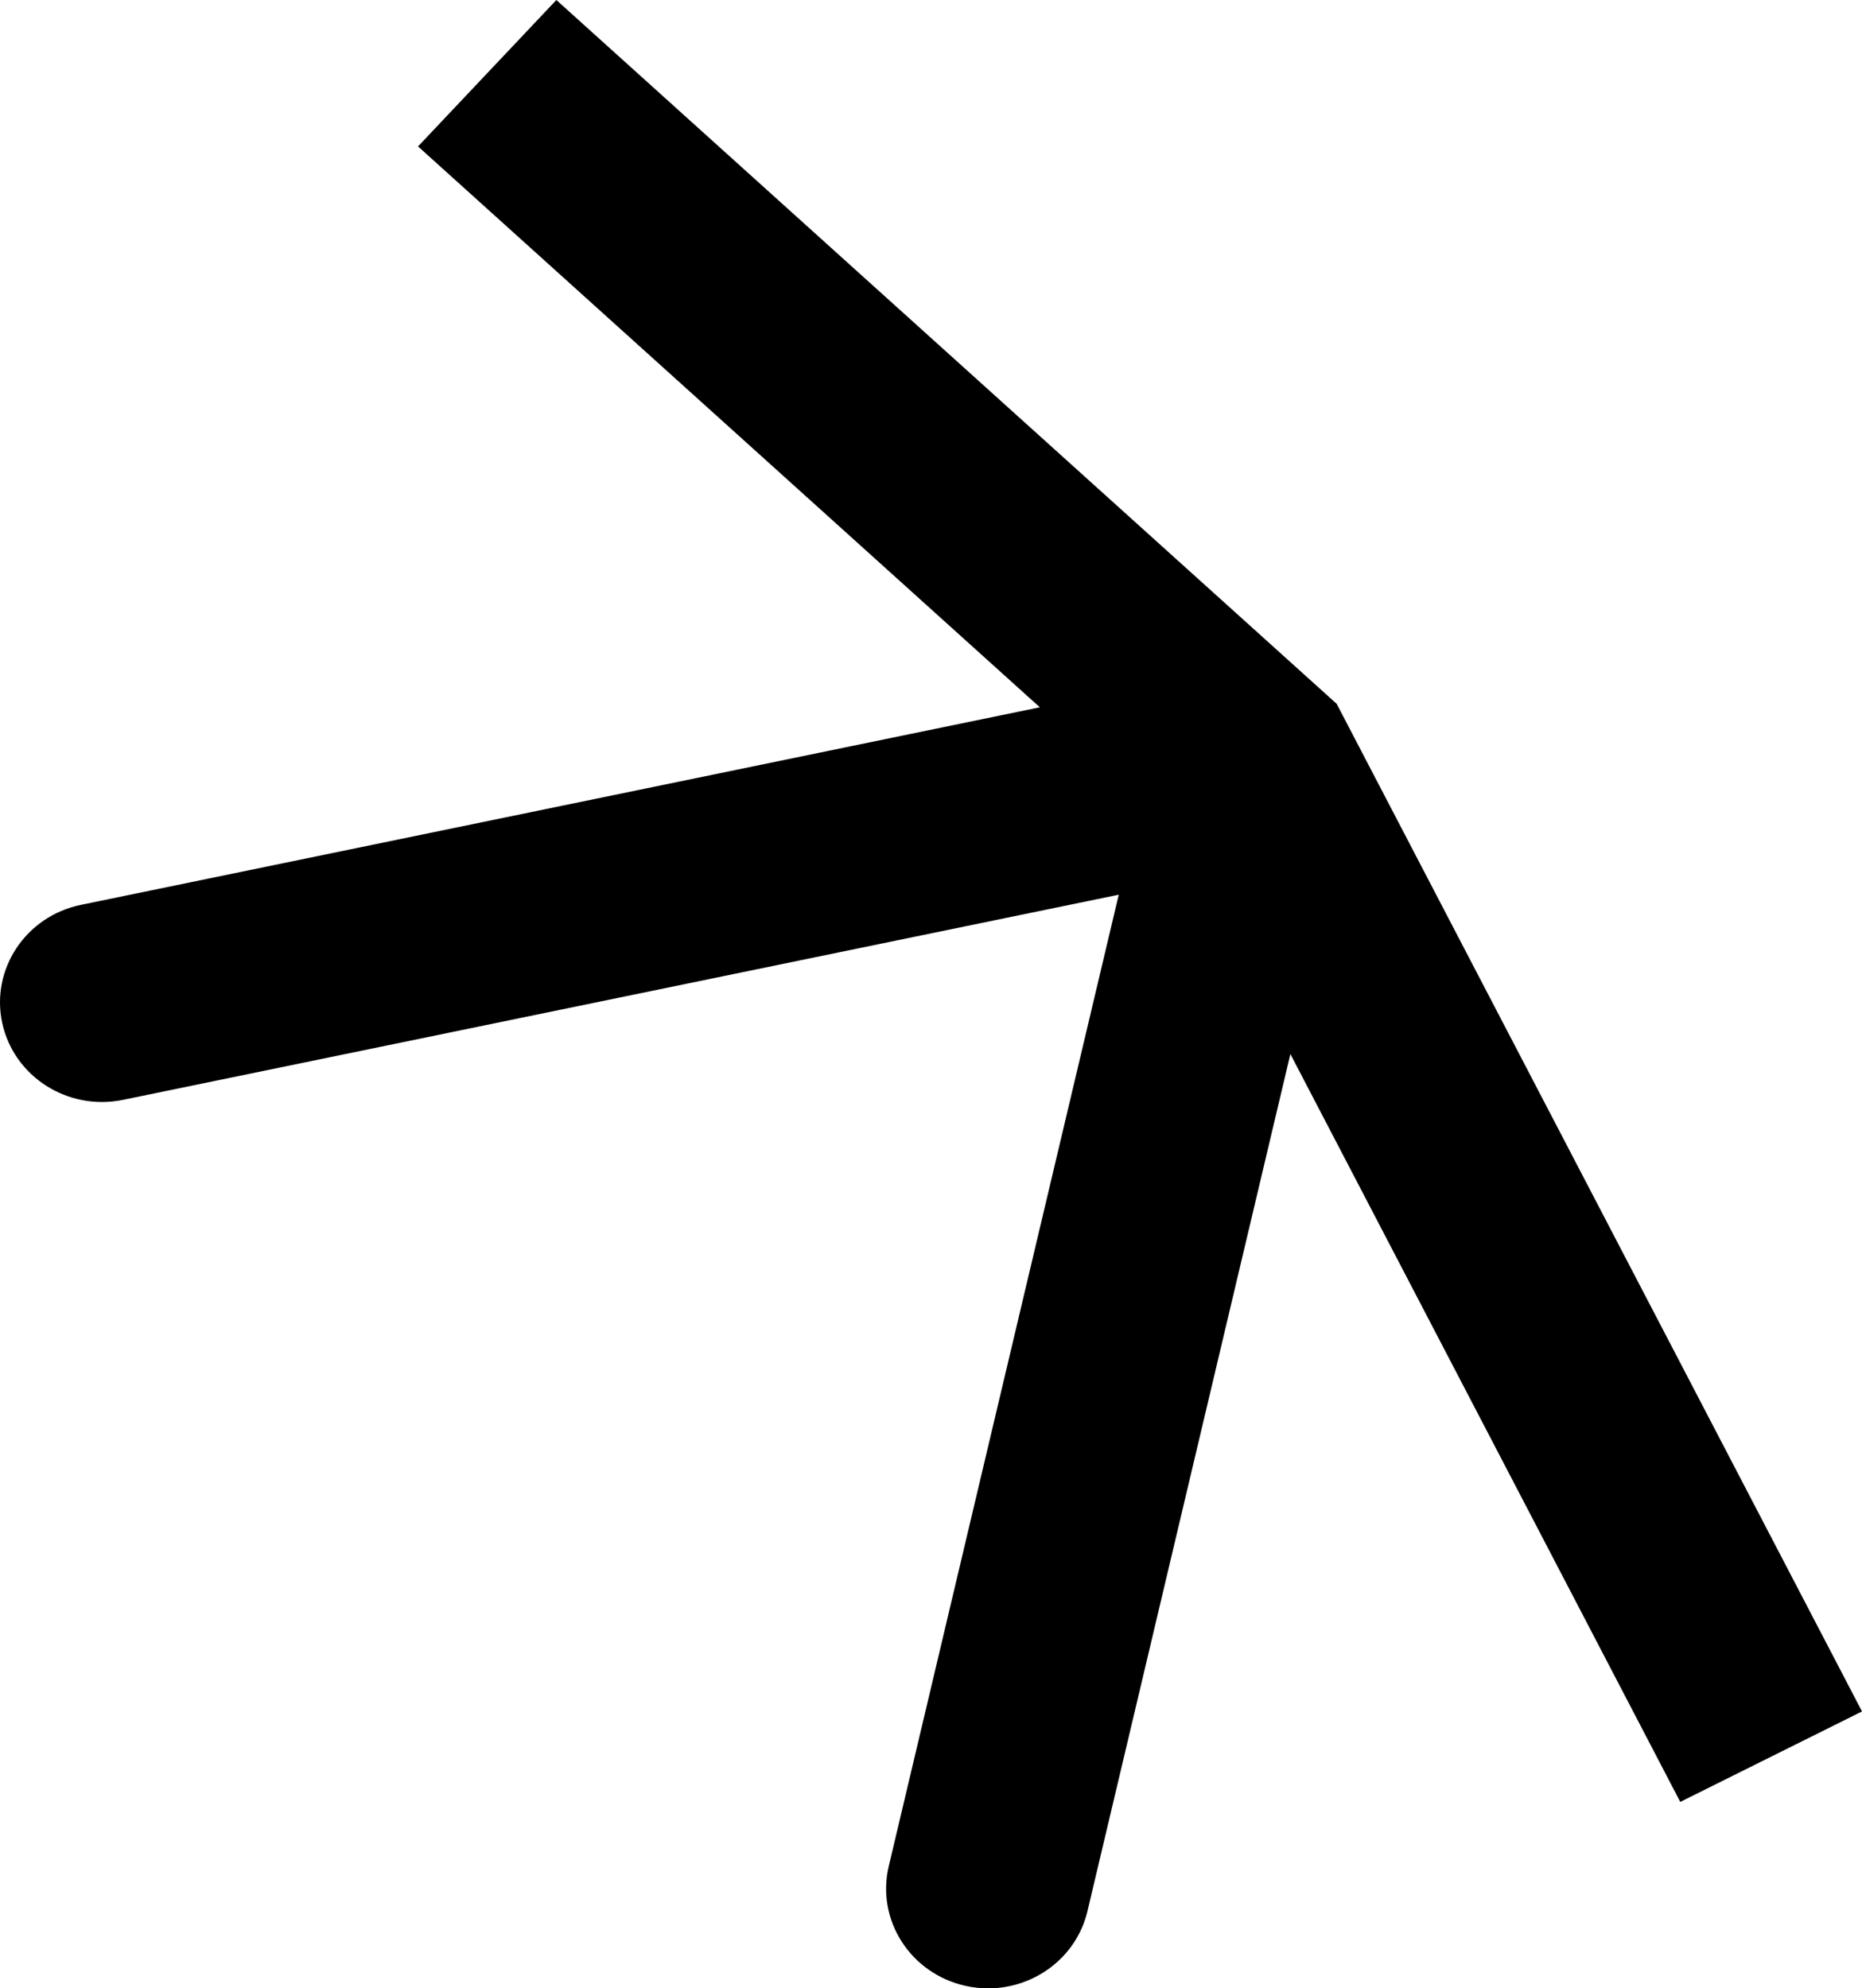 <?xml version="1.0" encoding="UTF-8" standalone="no"?>
<svg
   width="118"
   height="126"
   viewBox="0 0 118 126"
   fill="none"
   version="1.1"
   id="svg4"
   sodipodi:docname="Vector.svg"
   inkscape:version="1.2.2 (b0a8486541, 2022-12-01)"
   xmlns:inkscape="http://www.inkscape.org/namespaces/inkscape"
   xmlns:sodipodi="http://sodipodi.sourceforge.net/DTD/sodipodi-0.dtd"
   xmlns="http://www.w3.org/2000/svg"
   xmlns:svg="http://www.w3.org/2000/svg">
  <defs
     id="defs8" />
  <sodipodi:namedview
     id="namedview6"
     pagecolor="#ffffff"
     bordercolor="#000000"
     borderopacity="0.25"
     inkscape:showpageshadow="2"
     inkscape:pageopacity="0.0"
     inkscape:pagecheckerboard="0"
     inkscape:deskcolor="#d1d1d1"
     showgrid="false"
     inkscape:zoom="6.531746"
     inkscape:cx="59.019441"
     inkscape:cy="56.493317"
     inkscape:window-width="1920"
     inkscape:window-height="1003"
     inkscape:window-x="-1"
     inkscape:window-y="-1"
     inkscape:window-maximized="1"
     inkscape:current-layer="svg4" />
  <path
     d="M118 108.452L84.71 44.602L35.258 4.07852e-06L26.492 9.279L65.897 44.82L5.131 57.339C1.638 58.058 -0.595 61.408 0.14 64.82C0.877 68.232 4.303 70.414 7.797 69.696L70.898 56.696L56.322 118.262C55.519 121.659 57.685 125.05 61.163 125.836C61.652 125.947 62.142 126 62.624 126C65.565 126 68.224 124.027 68.915 121.108L81.775 66.792L106.483 114.184L118 108.452Z"
     fill="white"
     id="path2"
     style="fill:#000000;fill-opacity:1" />
</svg>
